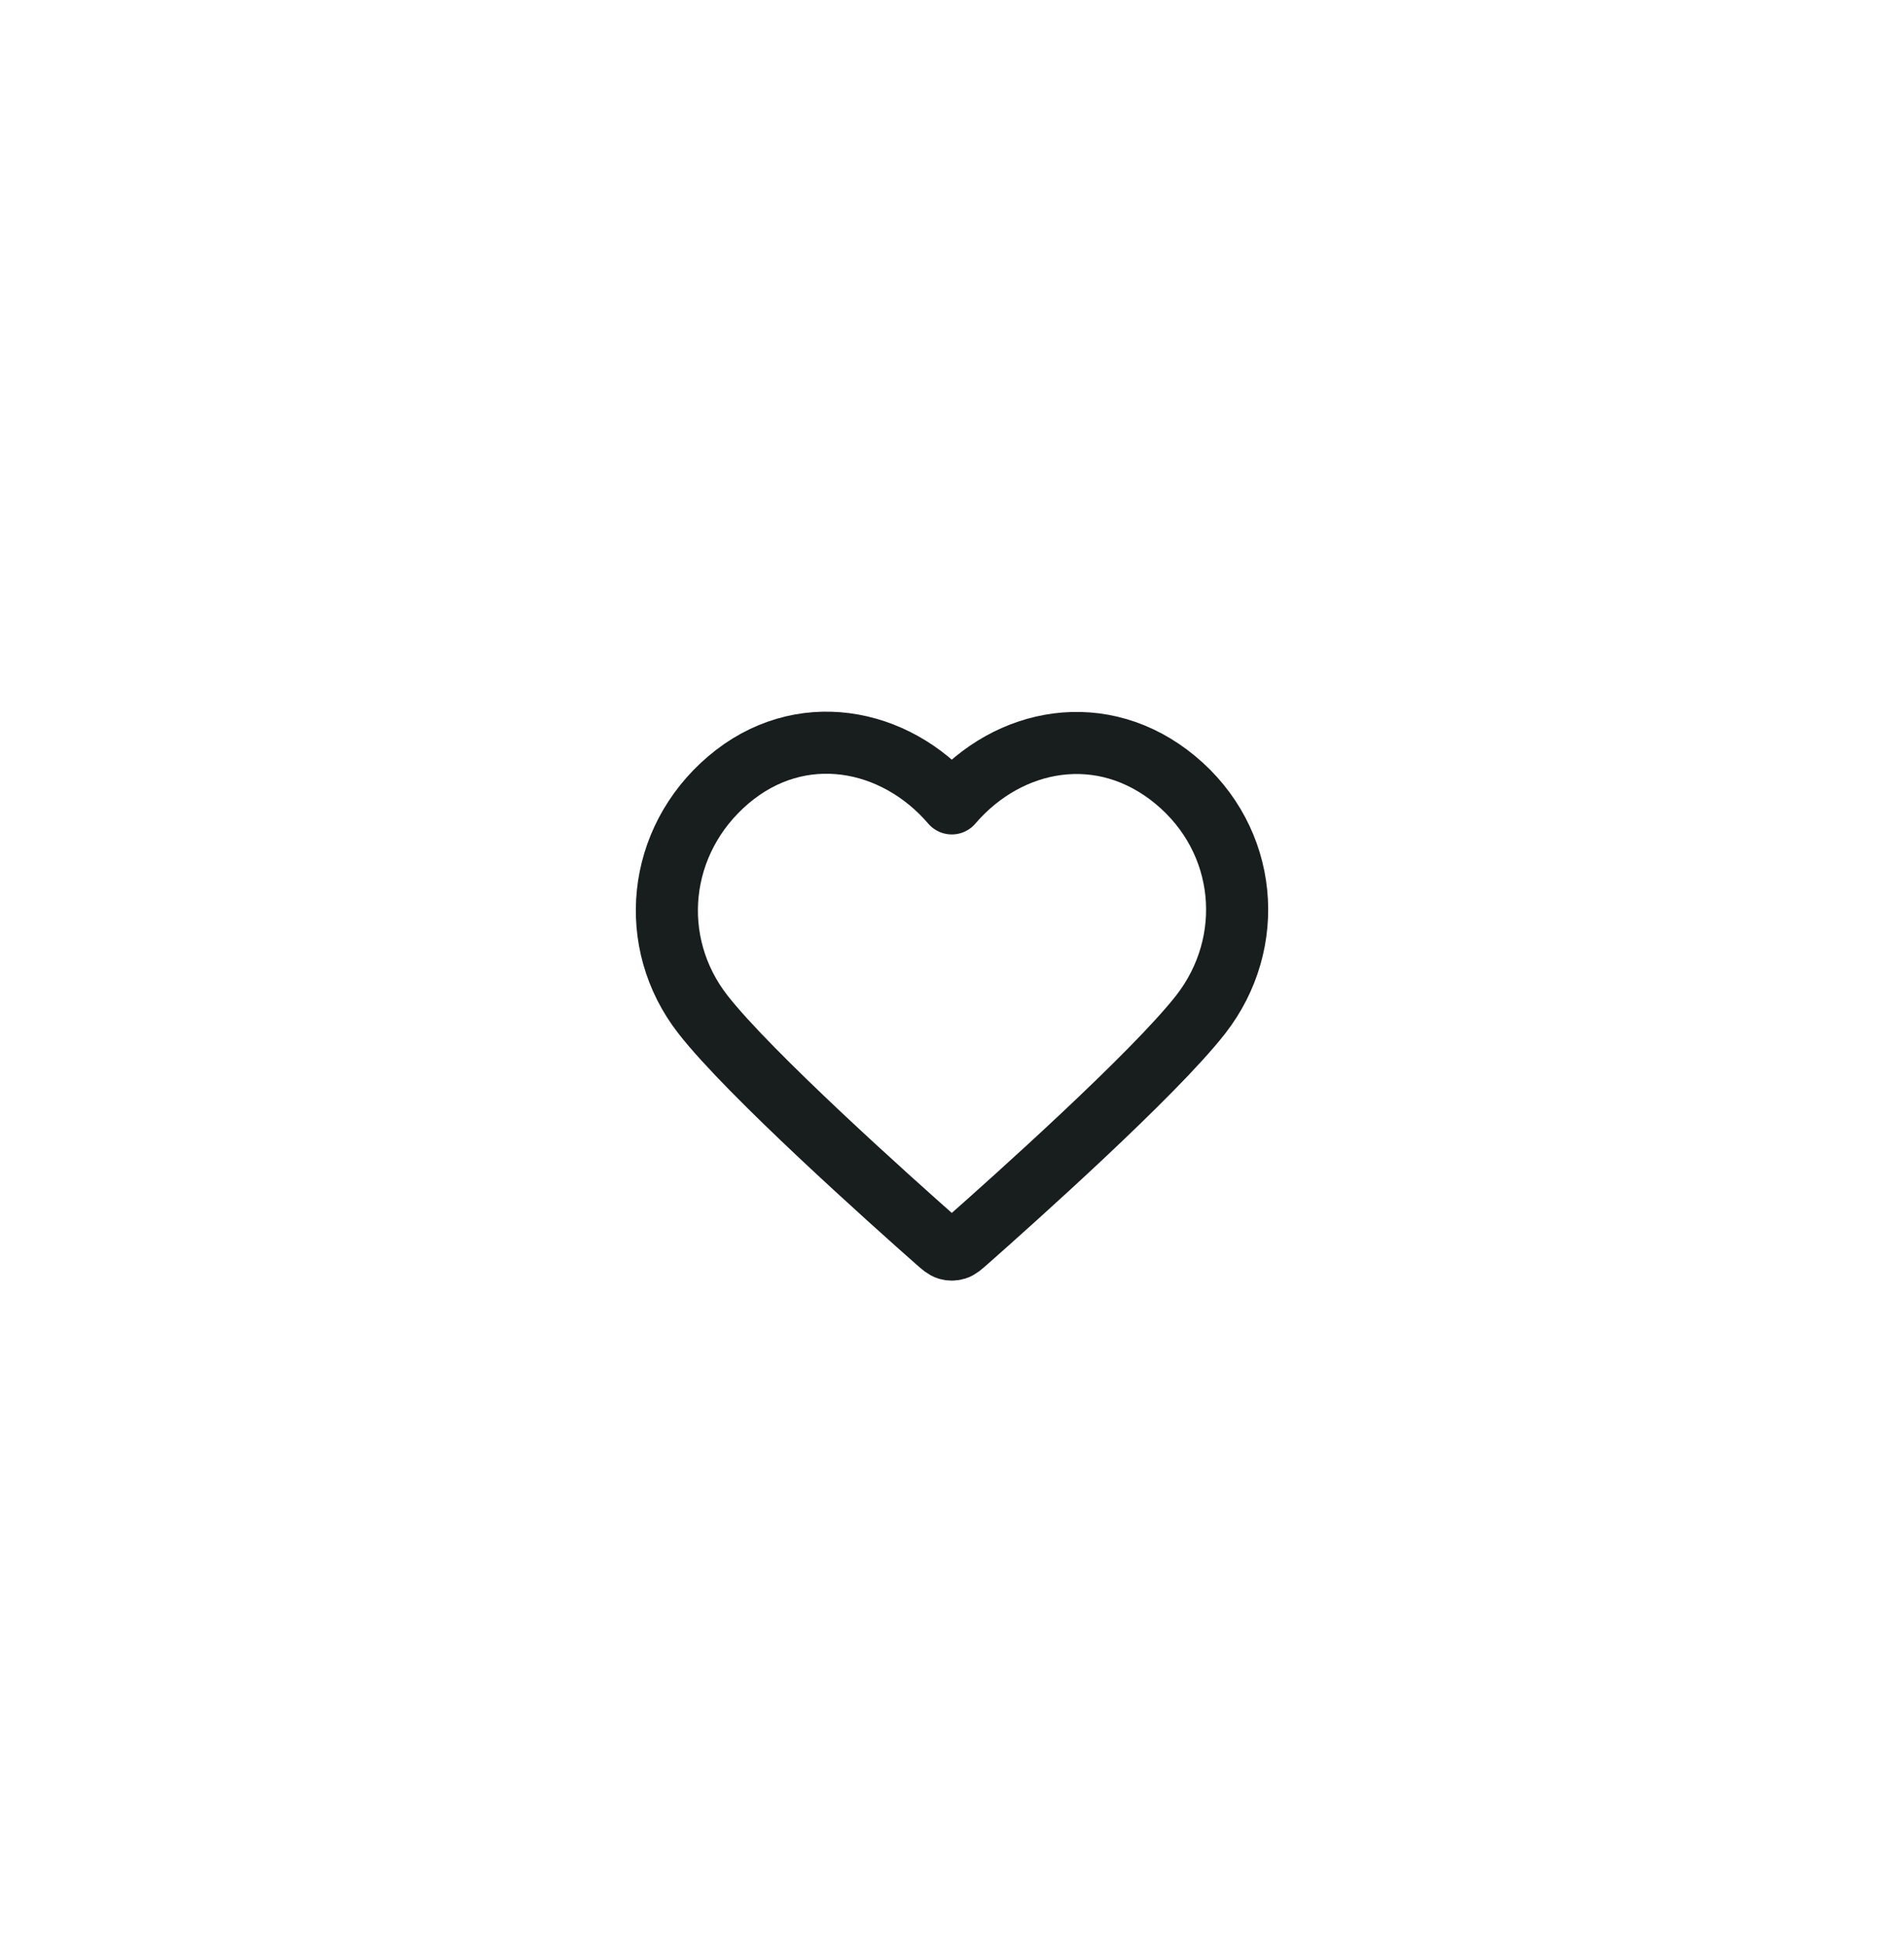 <svg width="46" height="47" viewBox="0 0 46 47" fill="none" xmlns="http://www.w3.org/2000/svg">
<g filter="url(#filter0_d_1_458)">
<circle cx="23" cy="23.473" r="15" fill="white"/>
<path fill-rule="evenodd" clip-rule="evenodd" d="M22.995 19.411C21.618 17.806 19.321 17.375 17.596 18.844C15.87 20.314 15.627 22.771 16.982 24.51C18.109 25.955 21.519 29.003 22.636 29.99C22.761 30.1 22.824 30.155 22.897 30.177C22.96 30.196 23.03 30.196 23.094 30.177C23.167 30.155 23.229 30.1 23.354 29.99C24.472 29.003 27.882 25.955 29.009 24.51C30.364 22.771 30.15 20.299 28.395 18.844C26.64 17.39 24.373 17.806 22.995 19.411Z" stroke="#171E1D" stroke-width="1.5" stroke-linecap="round" stroke-linejoin="round"/>
</g>
<defs>
<filter id="filter0_d_1_458" x="0" y="0.473" width="46" height="46" filterUnits="userSpaceOnUse" color-interpolation-filters="sRGB">
<feFlood flood-opacity="0" result="BackgroundImageFix"/>
<feColorMatrix in="SourceAlpha" type="matrix" values="0 0 0 0 0 0 0 0 0 0 0 0 0 0 0 0 0 0 127 0" result="hardAlpha"/>
<feOffset/>
<feGaussianBlur stdDeviation="4"/>
<feComposite in2="hardAlpha" operator="out"/>
<feColorMatrix type="matrix" values="0 0 0 0 0 0 0 0 0 0 0 0 0 0 0 0 0 0 0.08 0"/>
<feBlend mode="normal" in2="BackgroundImageFix" result="effect1_dropShadow_1_458"/>
<feBlend mode="normal" in="SourceGraphic" in2="effect1_dropShadow_1_458" result="shape"/>
</filter>
</defs>
</svg>
